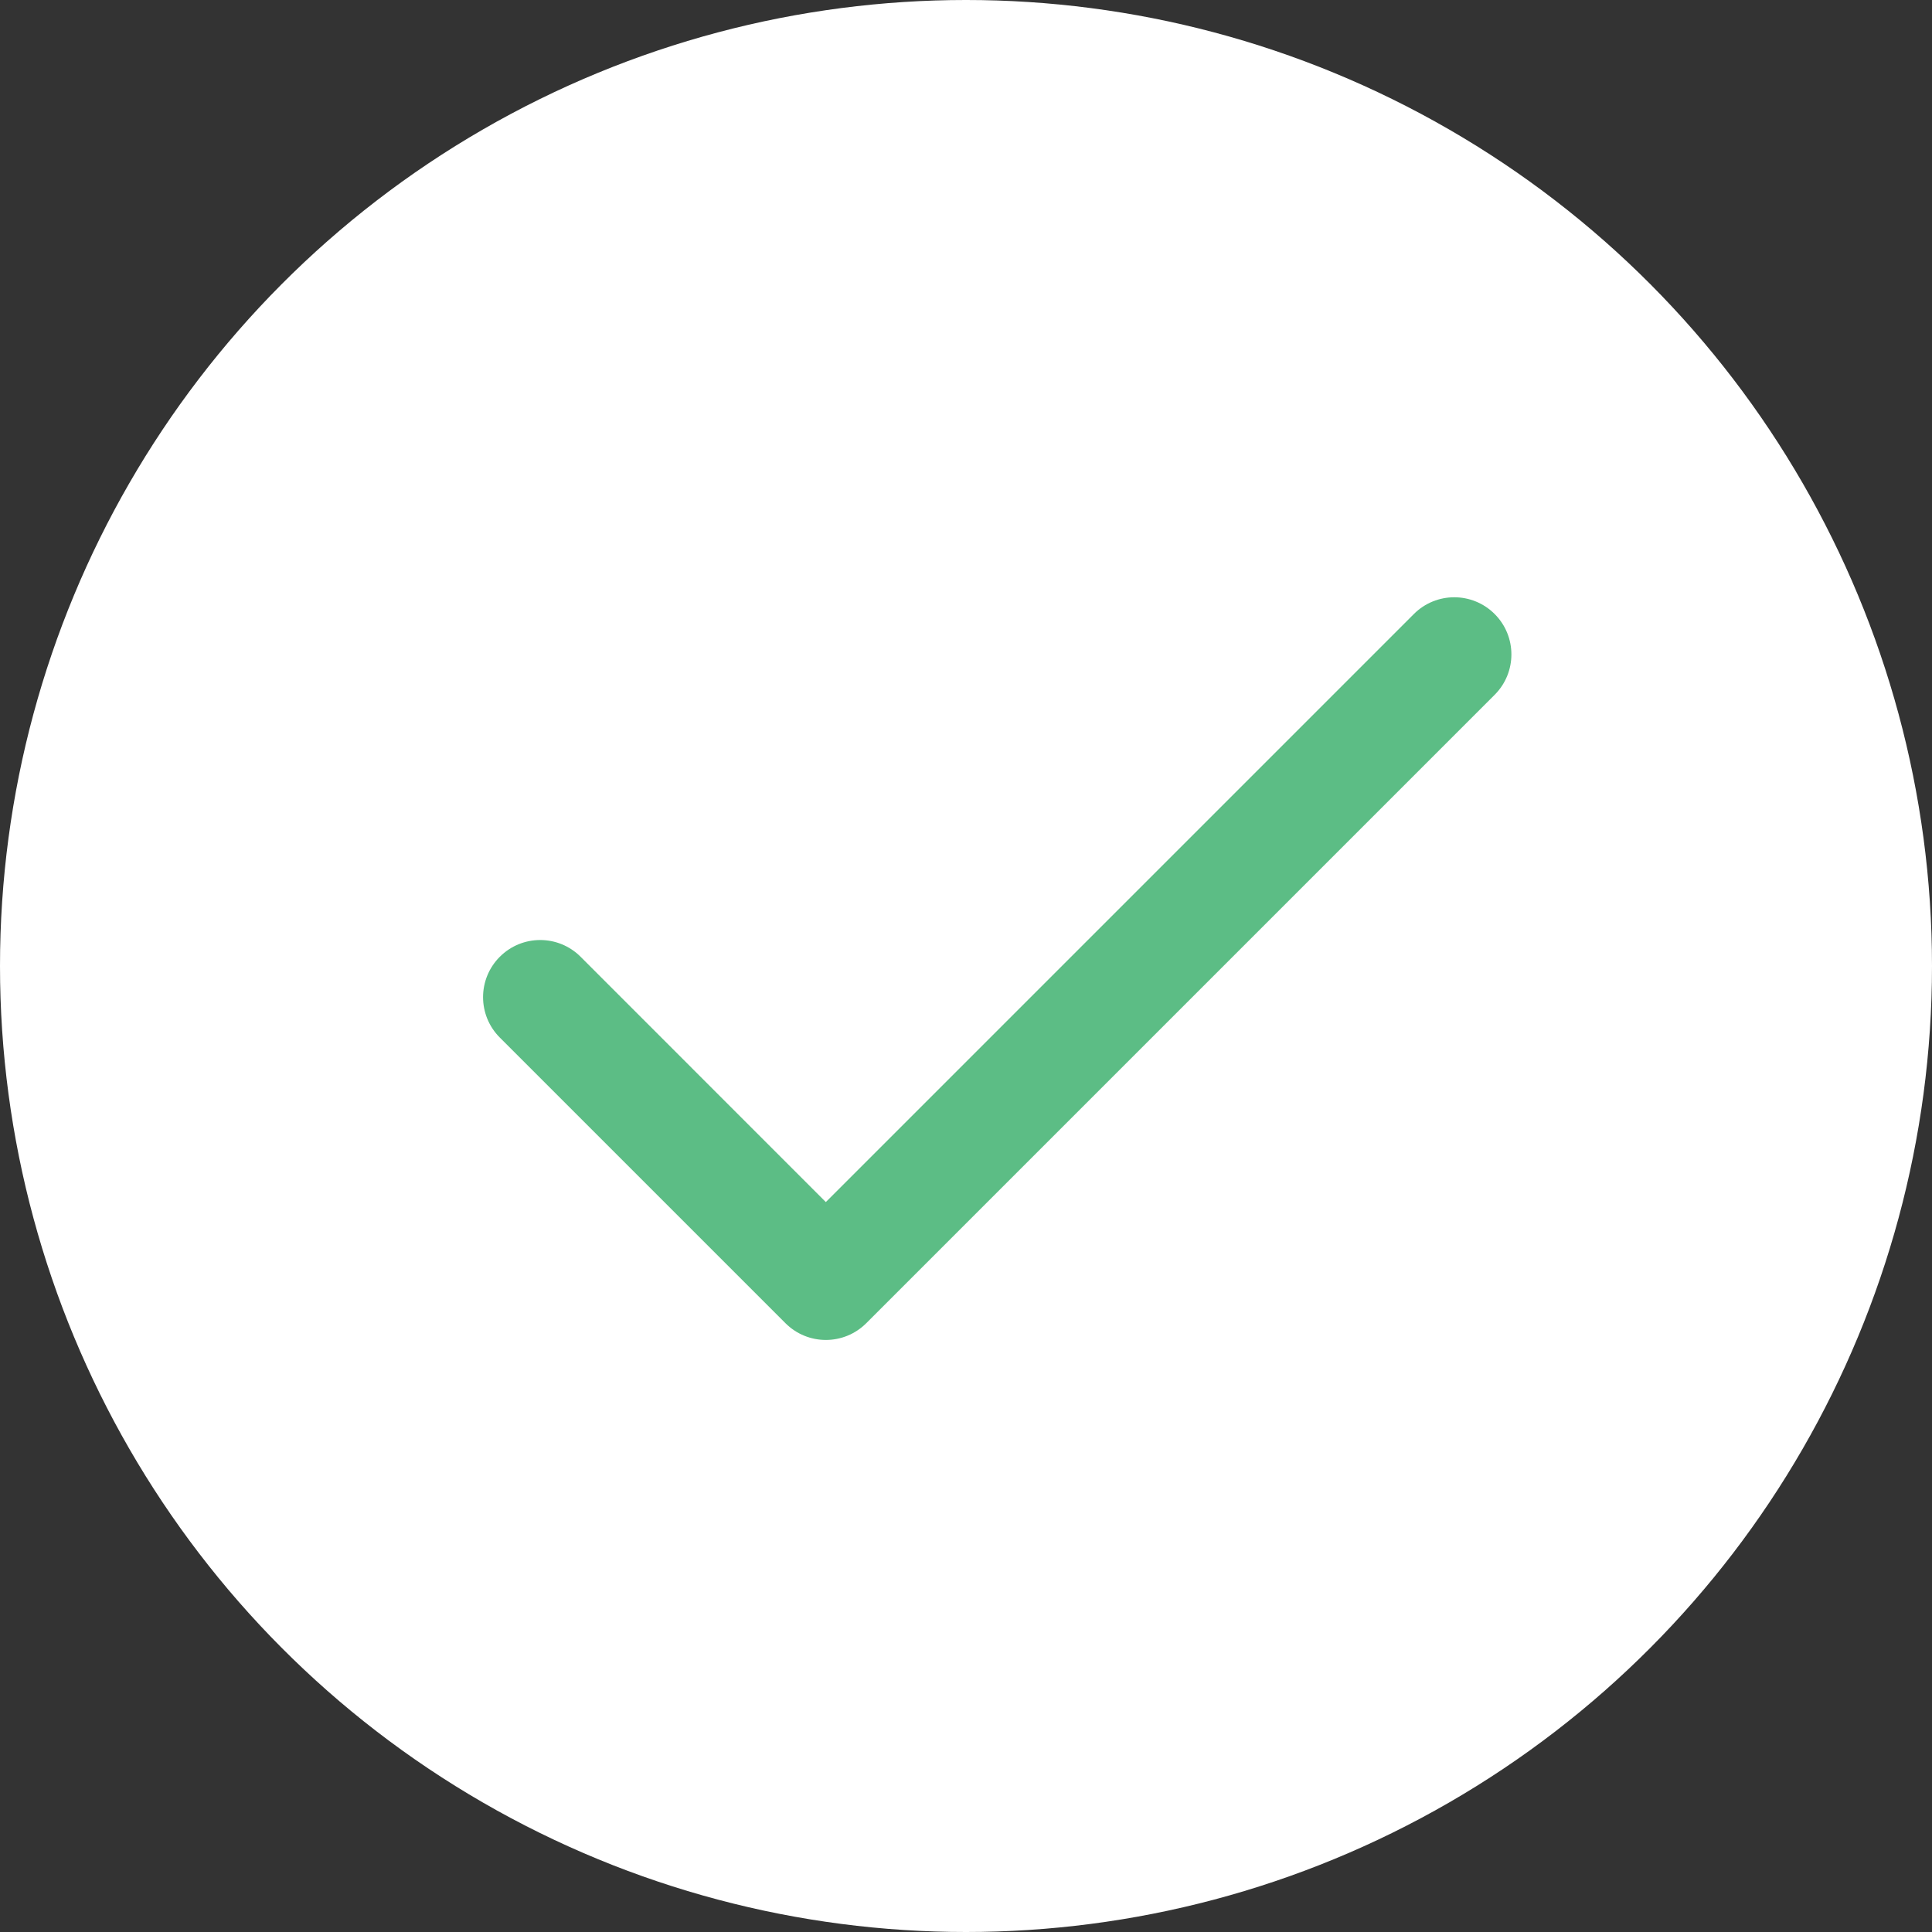 <svg width="27" height="27" viewBox="0 0 27 27" fill="none" xmlns="http://www.w3.org/2000/svg">
<rect x="0" y="0" width="27" height="27" fill="#333333" stroke="none"/>
<circle cx="13.5" cy="13.5" r="13.5" fill="white"/>
<path fill-rule="evenodd" clip-rule="evenodd" d="M20.888 8.581C21.2 8.893 21.2 9.398 20.888 9.71L12.106 18.492C11.794 18.804 11.289 18.804 10.977 18.492L6.985 14.5C6.673 14.188 6.673 13.683 6.985 13.371C7.297 13.059 7.802 13.059 8.114 13.371L11.541 16.799L19.759 8.581C20.071 8.269 20.576 8.269 20.888 8.581Z" fill="#5CBD85"/>
</svg>
